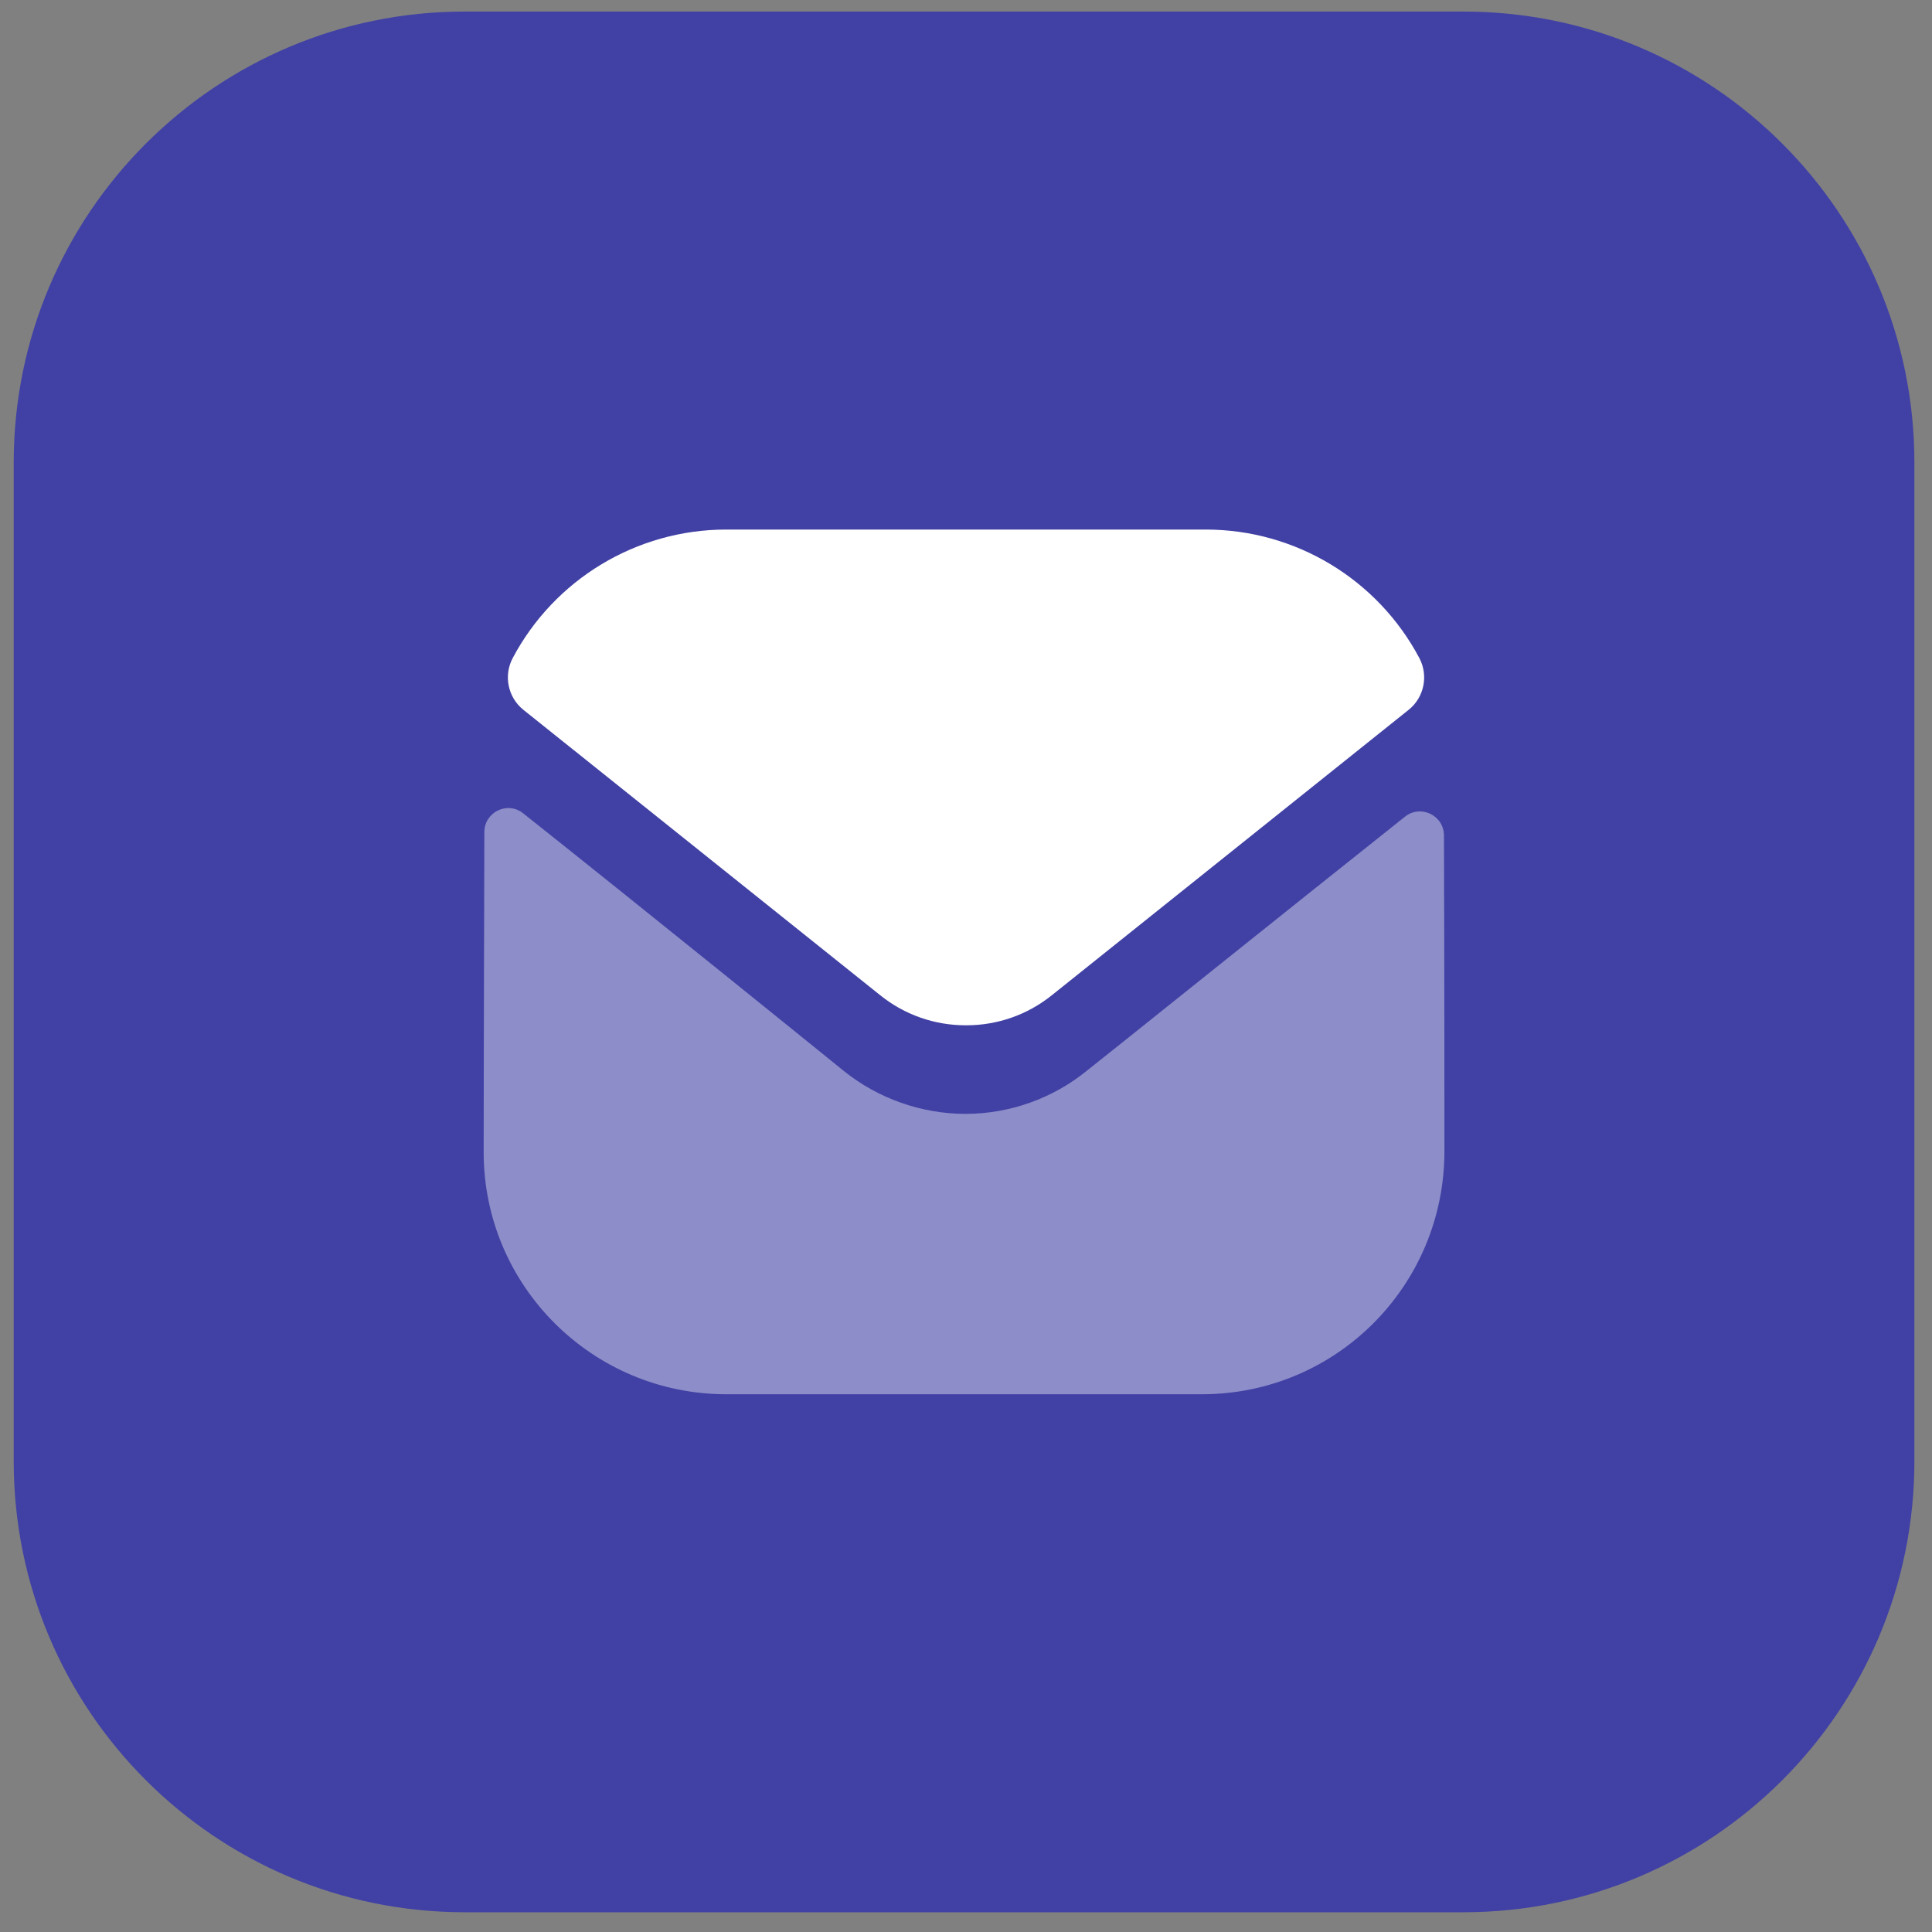 <svg width="73" height="73" viewBox="0 0 73 73" fill="none" xmlns="http://www.w3.org/2000/svg">
<rect x="0" y="0" width="73" height="73" fill="#808080" stroke="none"/>
<g id="Email Icon">
<path id="Vector" d="M55.294 0.436H17.559C8.147 0.436 0.518 8.066 0.518 17.478V55.212C0.518 64.624 8.147 72.254 17.559 72.254H55.294C64.705 72.254 72.335 64.624 72.335 55.212V17.478C72.335 8.066 64.705 0.436 55.294 0.436Z" fill="#4141A5"/>
<path id="Vector_2" opacity="0.4" d="M54.577 43.497C54.577 48.561 50.511 52.663 45.447 52.681H45.429H27.442C22.396 52.681 18.275 48.597 18.275 43.533V43.515C18.275 43.515 18.286 35.481 18.301 31.441C18.303 30.682 19.174 30.258 19.767 30.73C24.08 34.151 31.792 40.389 31.889 40.471C33.177 41.504 34.811 42.087 36.481 42.087C38.151 42.087 39.784 41.504 41.073 40.451C41.169 40.388 48.709 34.336 53.087 30.858C53.682 30.385 54.557 30.809 54.559 31.566C54.577 35.576 54.577 43.497 54.577 43.497Z" fill="white"/>
<path id="Vector_3" d="M53.628 24.862C52.056 21.9 48.963 20.009 45.558 20.009H27.444C24.038 20.009 20.946 21.9 19.374 24.862C19.021 25.524 19.189 26.35 19.775 26.819L33.252 37.599C34.196 38.361 35.339 38.74 36.483 38.74C36.49 38.74 36.495 38.74 36.501 38.74C36.506 38.74 36.514 38.74 36.519 38.74C37.663 38.74 38.806 38.361 39.75 37.599L53.227 26.819C53.813 26.35 53.98 25.524 53.628 24.862Z" fill="white"/>
</g>
</svg>

